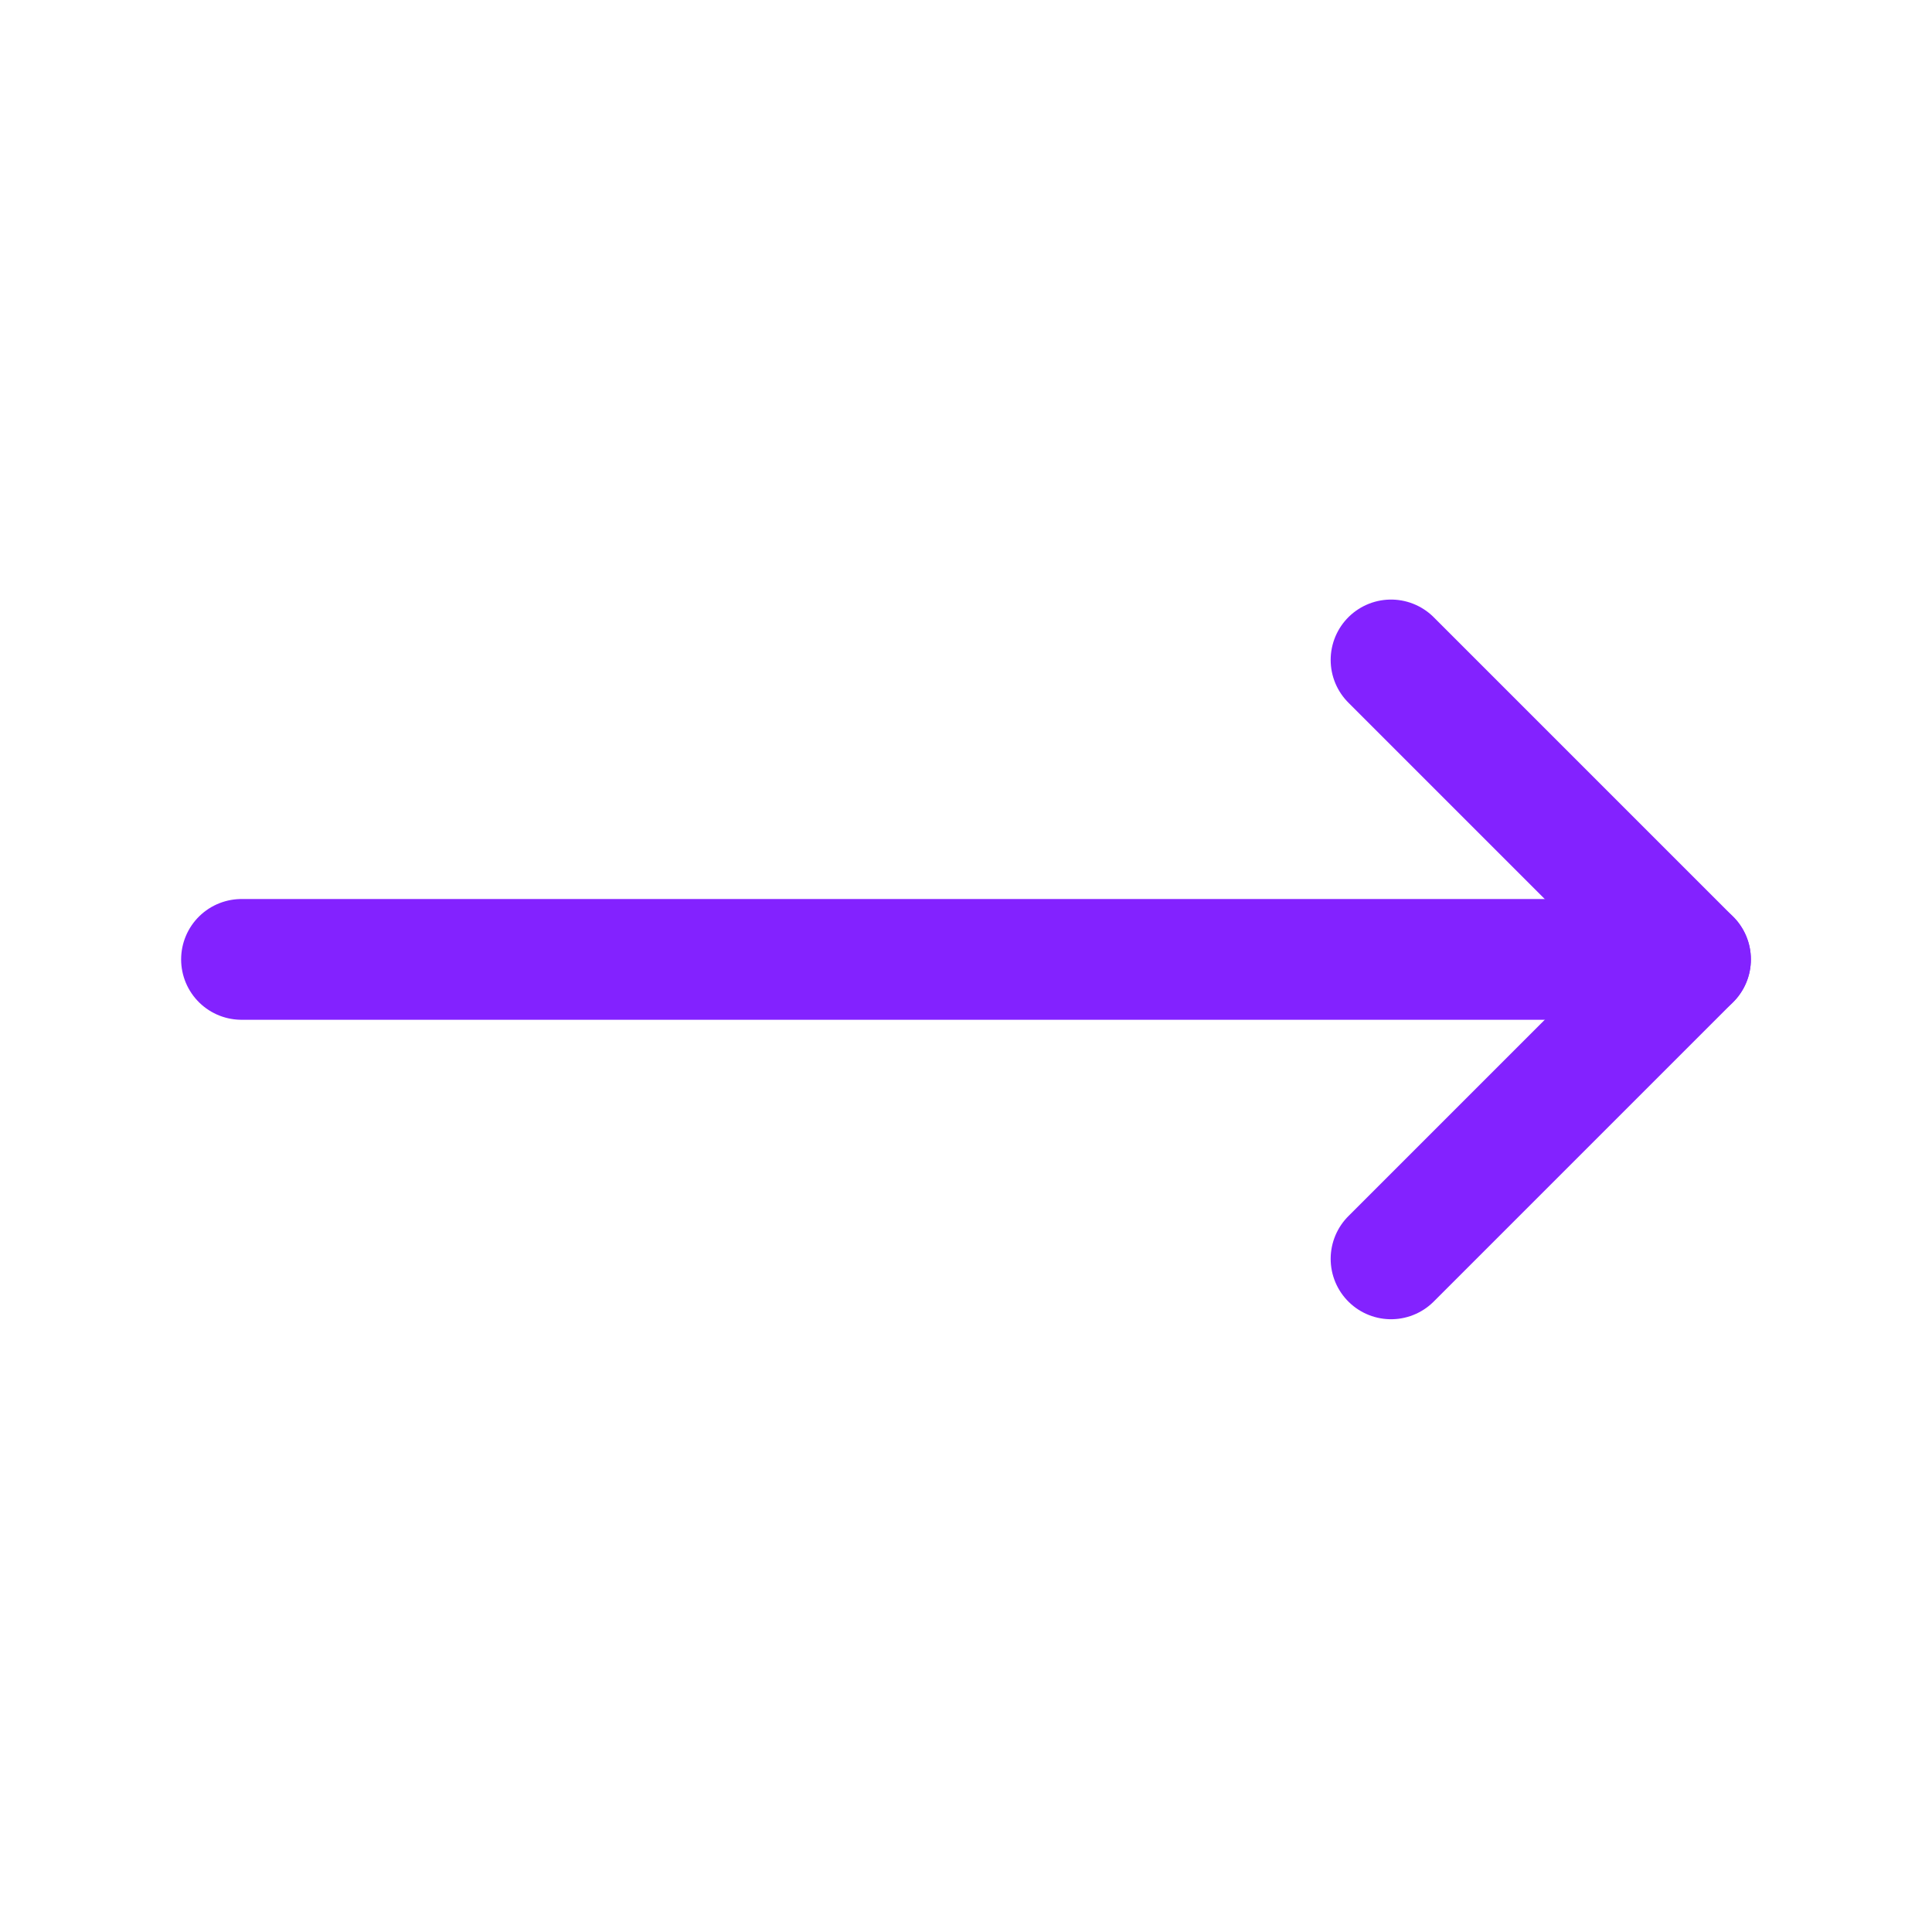 <svg width="24" height="24" viewBox="0 0 24 24" fill="none" xmlns="http://www.w3.org/2000/svg">
<g id="arrow-2">
<g id="vuesax/linear/arrow-2">
<g id="arrow-2_2">
<g id="Group">
<path id="Vector" d="M17.28 15.638L21 11.918L17.28 8.198" stroke="#8322FF" stroke-width="1.5" stroke-linecap="round" stroke-linejoin="round"/>
<path id="Vector_2" d="M3 11.918H21" stroke="#8322FF" stroke-width="1.5" stroke-linecap="round" stroke-linejoin="round"/>
</g>
</g>
</g>
</g>
</svg>
